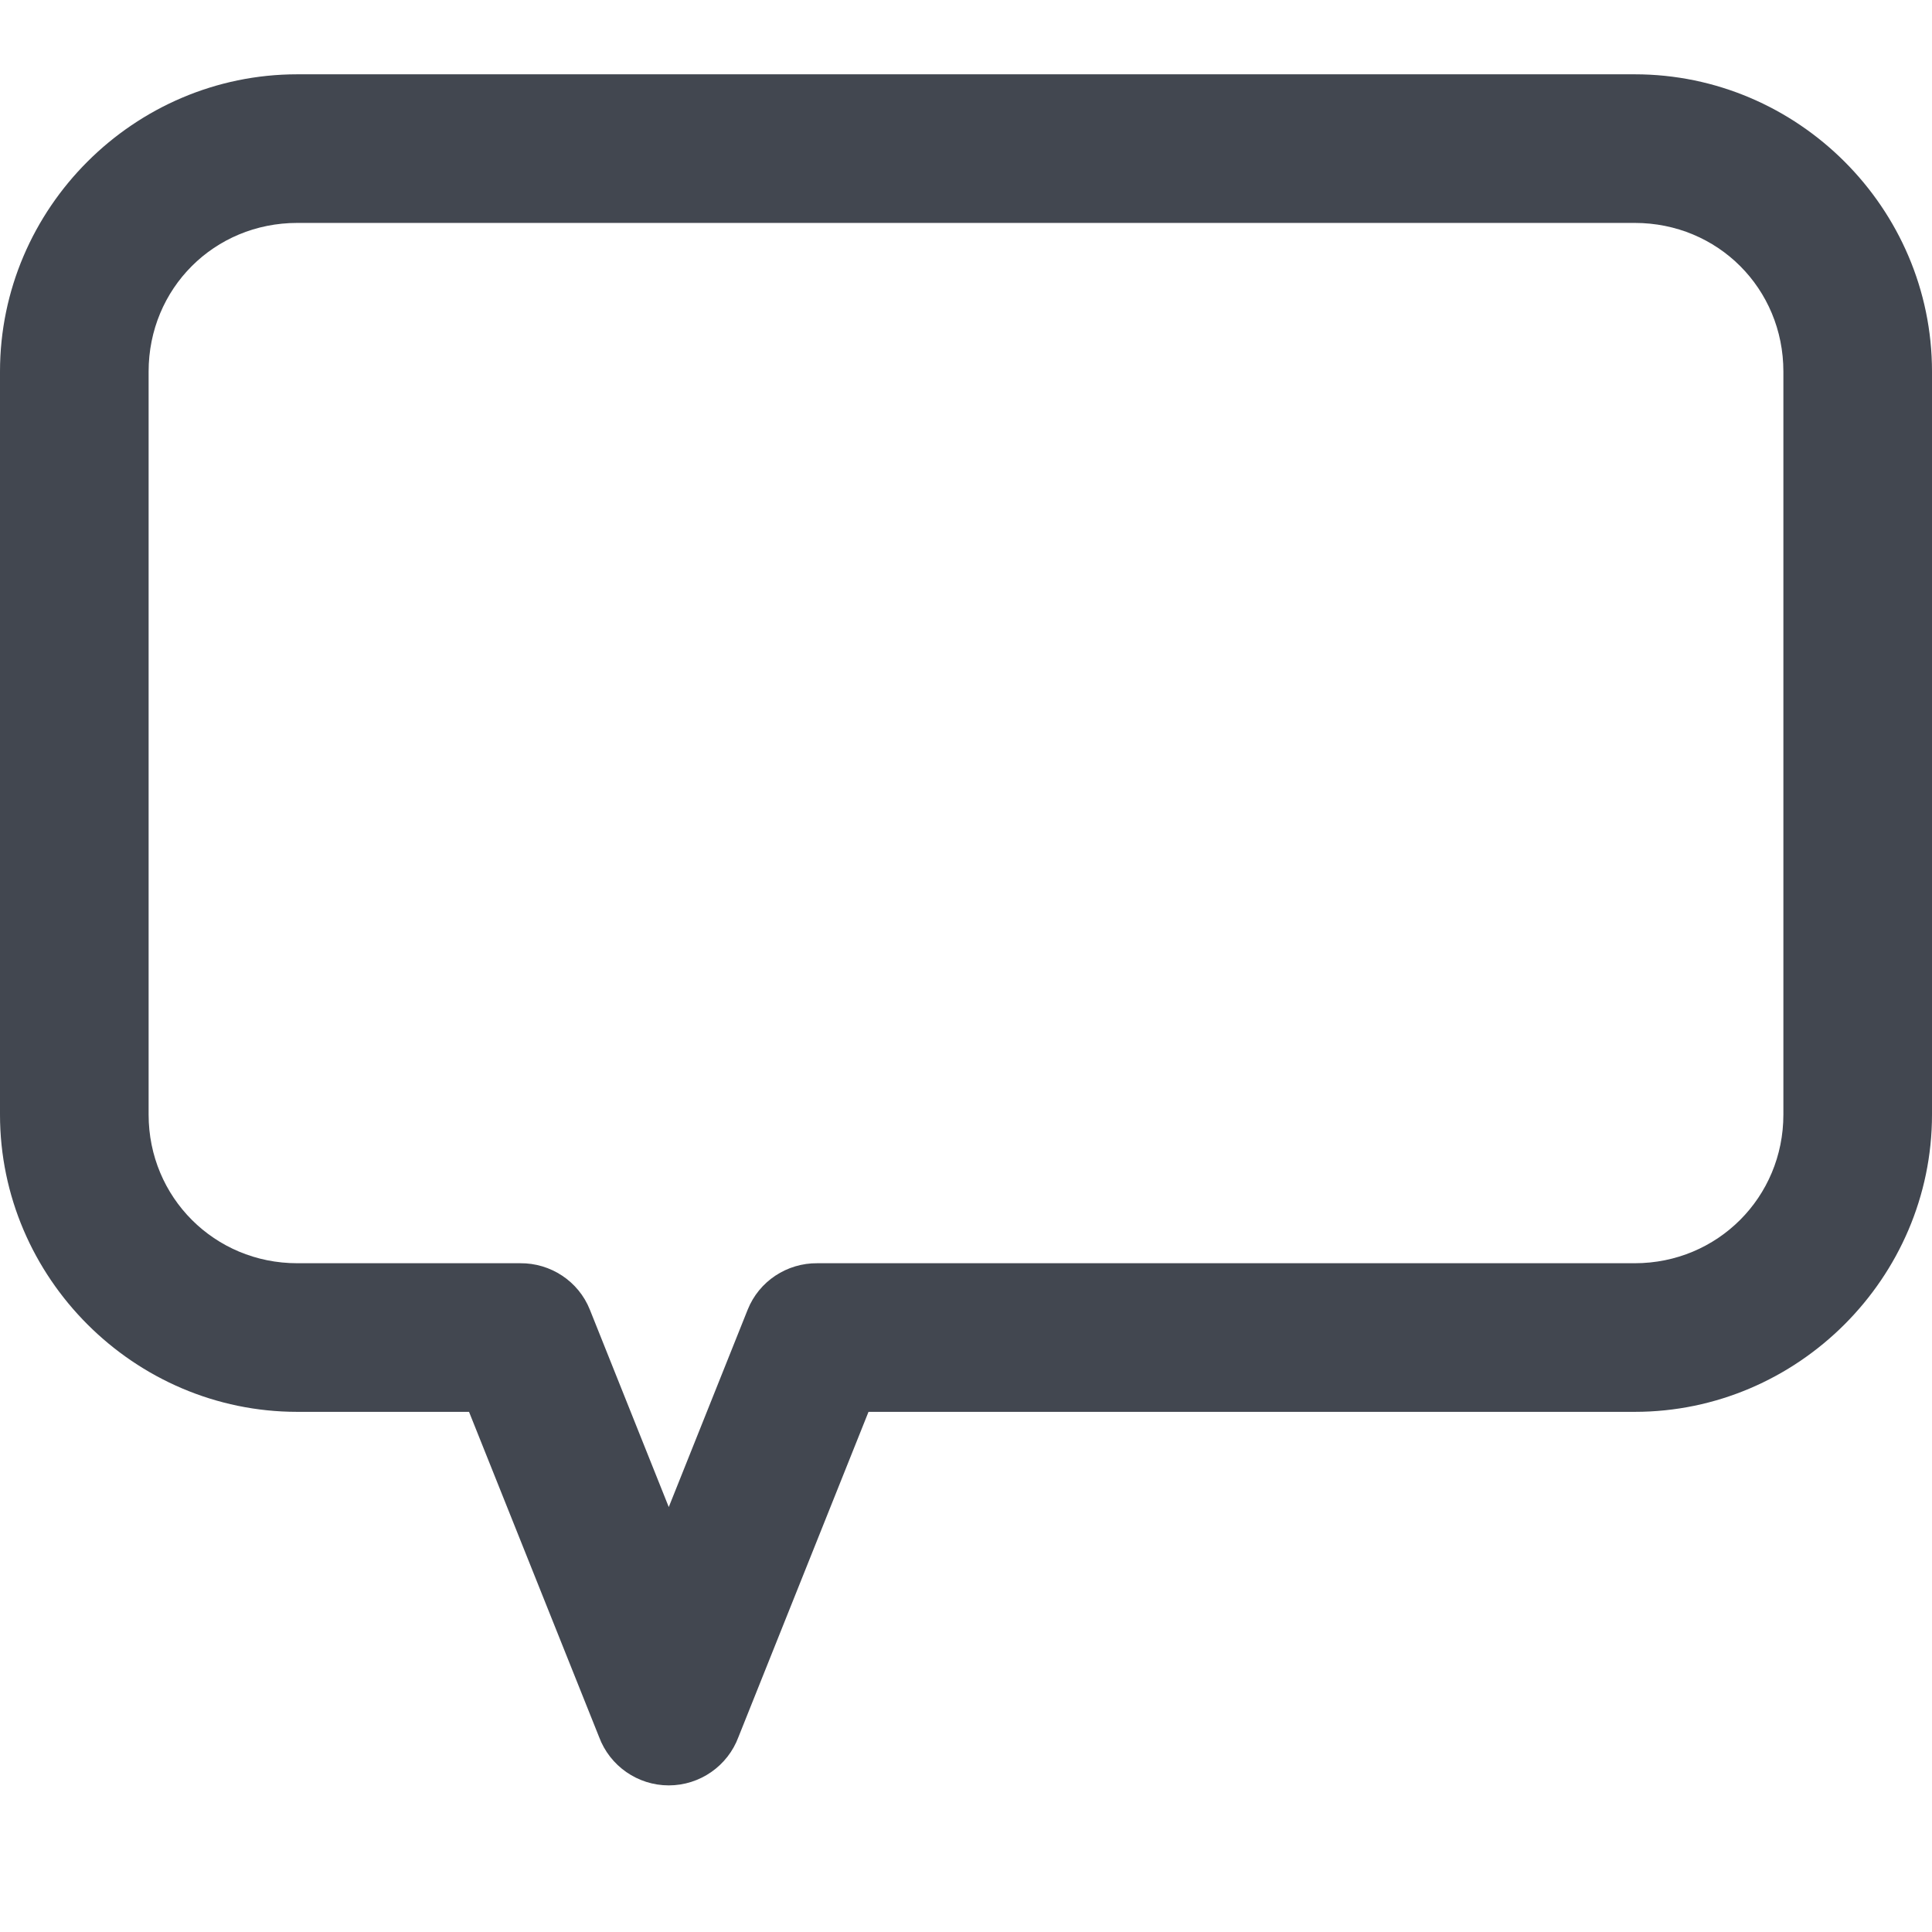 <?xml version="1.0" encoding="UTF-8"?>
<svg xmlns="http://www.w3.org/2000/svg" xmlns:xlink="http://www.w3.org/1999/xlink" width="26pt" height="26pt" viewBox="0 0 26 26" version="1.1">
<g id="surface1756856">
<path style=" stroke:none;fill-rule:nonzero;fill:rgb(25.882%,27.843%,31.373%);fill-opacity:1;" d="M 4 1 C 1.805 1 0 2.801 0 5 L 0 15 C 0 17.195 1.805 19 4 19 L 6.312 19 L 8.062 23.375 C 8.207 23.766 8.582 24.027 9 24.027 C 9.418 24.027 9.793 23.766 9.938 23.375 L 11.688 19 L 22 19 C 24.195 19 26 17.195 26 15 L 26 5 C 26 2.801 24.195 1 22 1 Z M 4 3 L 22 3 C 23.117 3 24 3.883 24 5 L 24 15 C 24 16.113 23.113 17 22 17 L 11 17 C 10.59 16.996 10.215 17.242 10.062 17.625 L 9 20.281 L 7.938 17.625 C 7.785 17.242 7.41 16.996 7 17 L 4 17 C 2.887 17 2 16.113 2 15 L 2 5 C 2 3.883 2.883 3 4 3 Z M 4 3 "/>
</g>
</svg>
